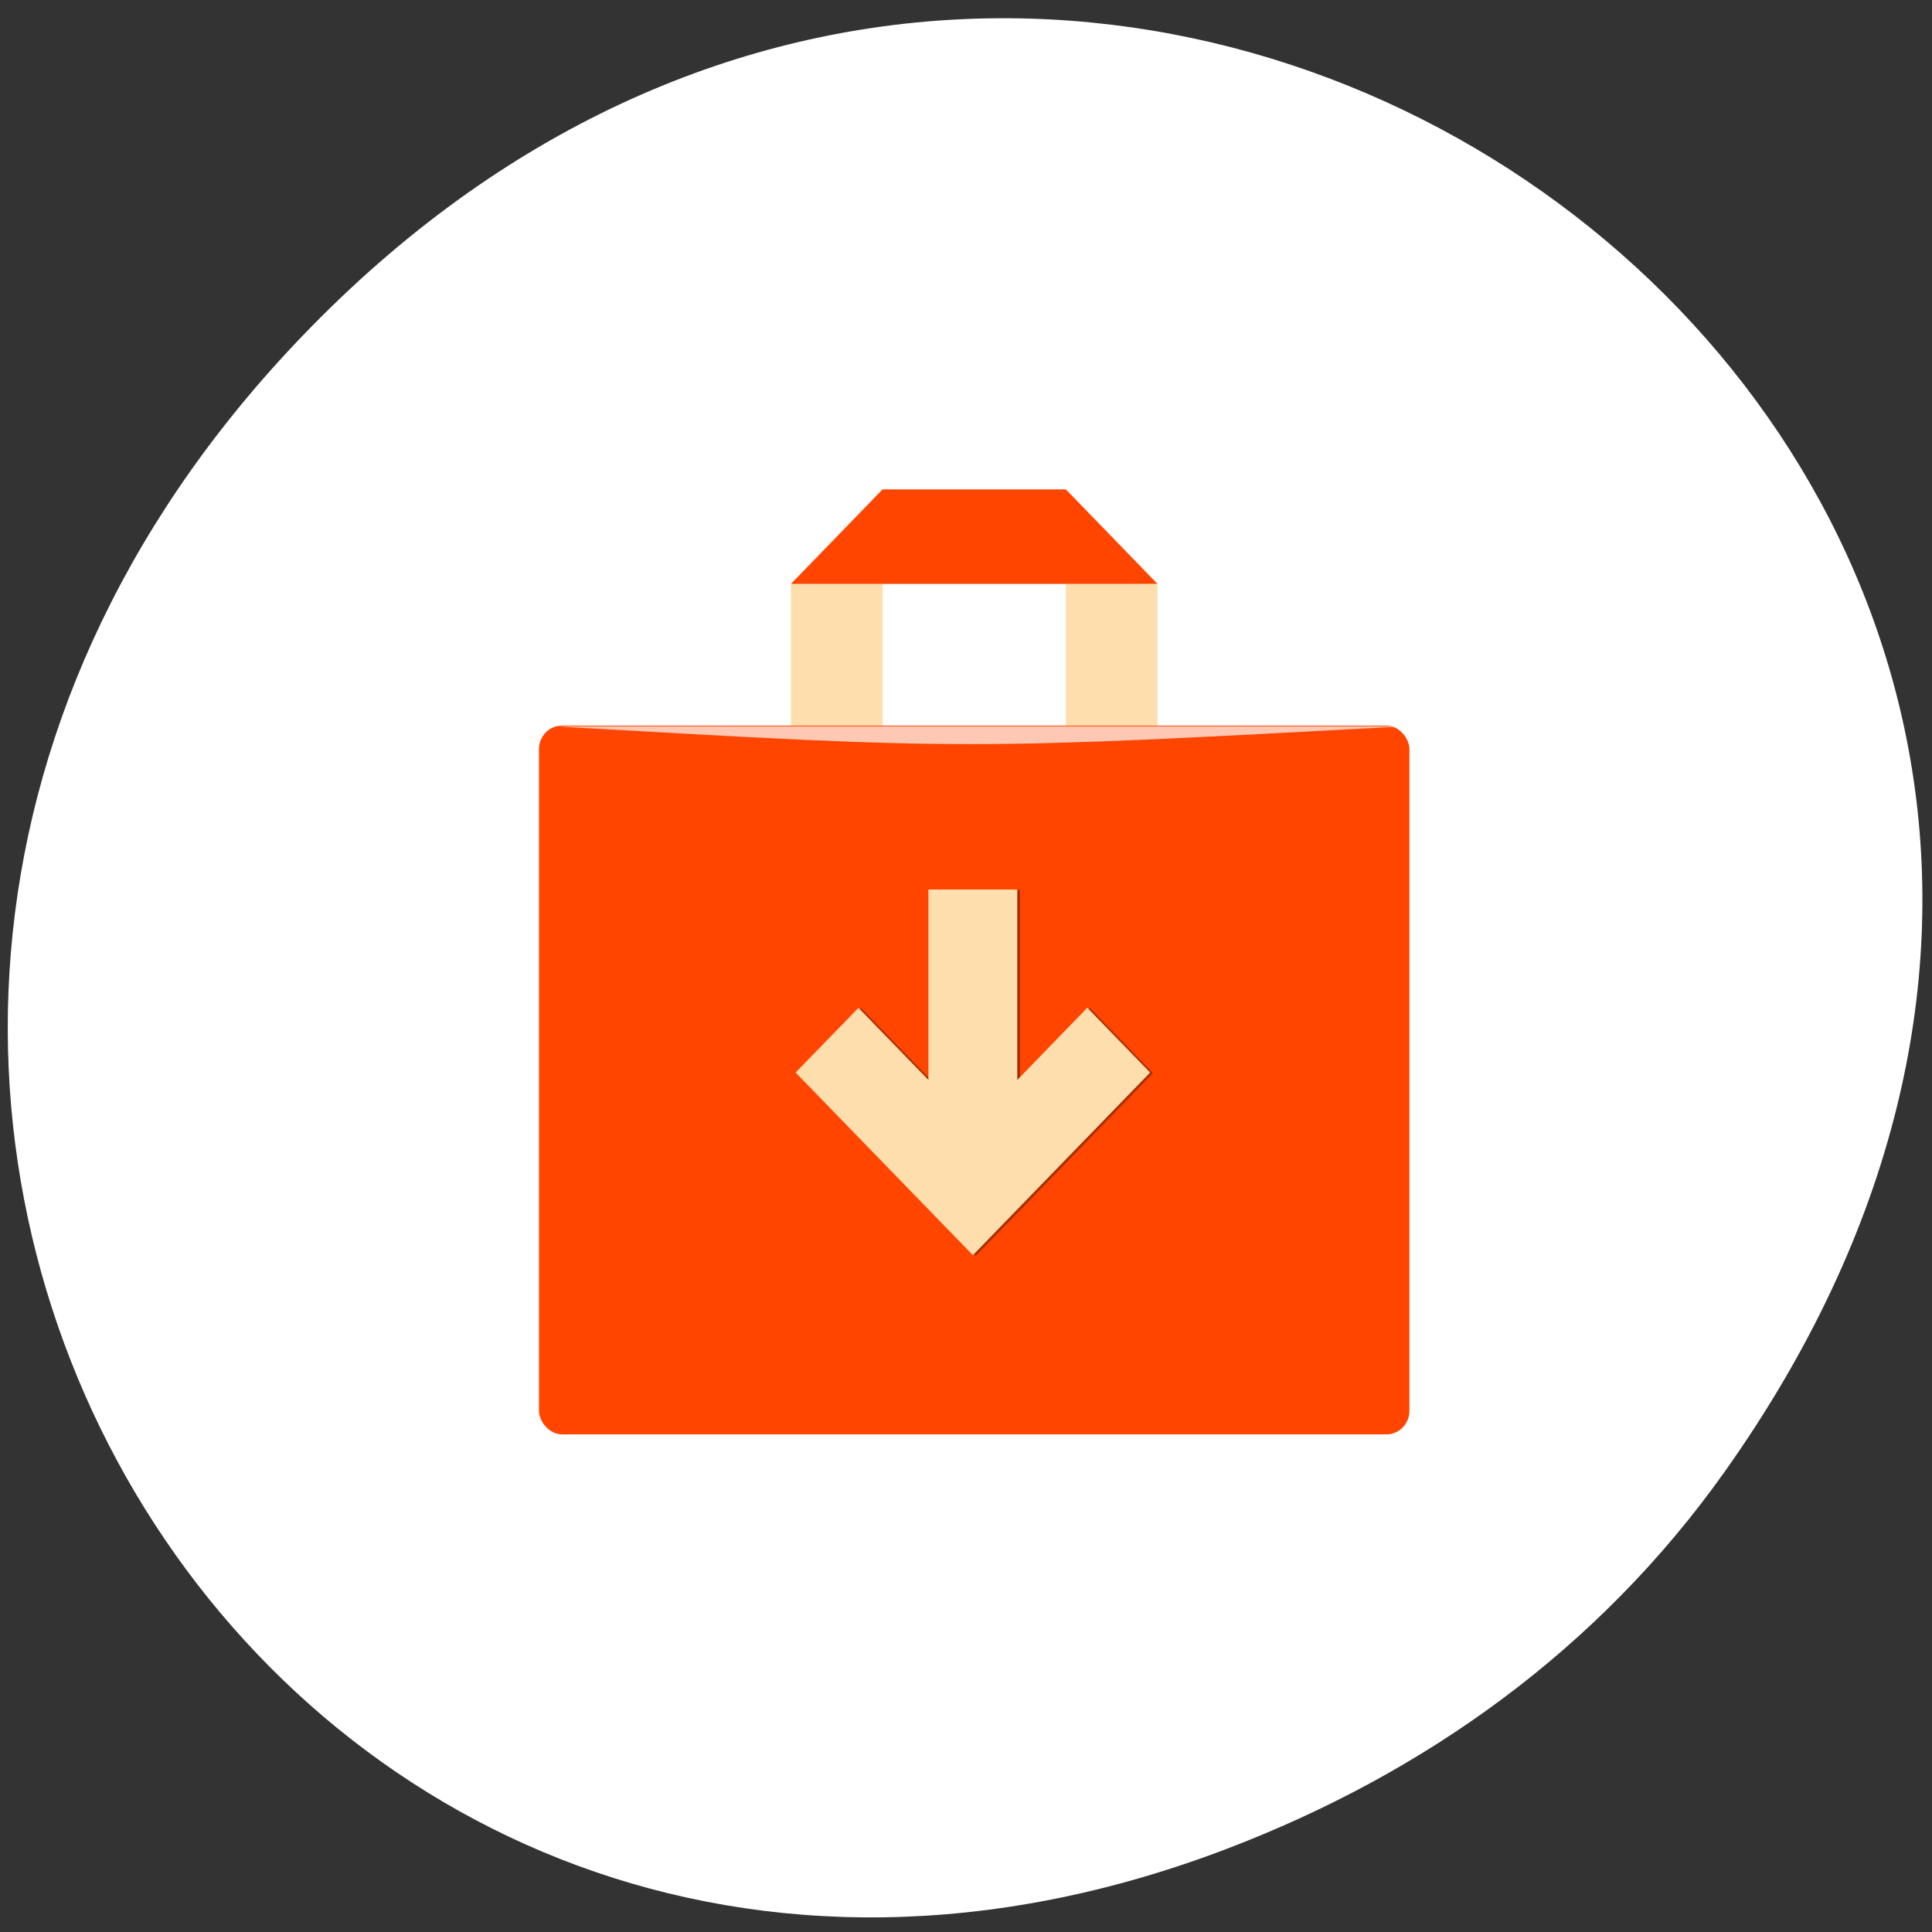 <svg xmlns="http://www.w3.org/2000/svg" viewBox="0 0 256 256"><rect x="0" y="0" width="256" height="256" fill="#333333" stroke="none"/><defs><clipPath><path transform="matrix(15.333 0 0 11.5 415 -125.5)" d="m -24 13 c 0 1.105 -0.672 2 -1.5 2 -0.828 0 -1.5 -0.895 -1.5 -2 0 -1.105 0.672 -2 1.5 -2 0.828 0 1.5 0.895 1.5 2 z"/></clipPath></defs><path d="M 219.87,1024.74 C 311.92,893.81 141.922,761.14 33.48,867.83 c -102.17,100.51 -7.449,256.68 119.69,207.86 26.526,-10.185 49.802,-26.914 66.7,-50.948 z" transform="matrix(0.991 0 0 0.983 10.701 -812.4)" style="fill:#fff;color:#000"/><g transform="matrix(2.637 0 0 2.72 66.04 62.21)"><g style="fill:#ffdead;fill-rule:evenodd"><path d="m 28.513 5.572 v 6.906 h 4.604 v -6.906 h -4.604 z"/><path d="m 14.701 5.572 v 6.906 h 4.604 v -6.906 h -4.604 z"/></g><g style="fill:#ff4500"><rect y="12.478" x="2.04" height="34.525" width="43.738" rx="1.146"/><path d="m 14.701 5.572 l 4.604 -4.604 h 9.208 l 4.604 4.604 z"/></g><path d="m 2.863 12.514 c 20.718 1.151 20.718 1.151 42.587 0 h -42.587 z" style="fill:#fff;fill-opacity:0.706"/><path d="m 15.07 29.447 l 3.158 -3.153 c 0 0 1.771 1.77 3.515 3.514 v -9.277 h 4.465 v 9.277 l 3.518 -3.518 l 3.158 3.158 l -8.906 8.898 l -8.908 -8.898 z" style="fill-opacity:0.059"/><path d="m 15.07 29.447 l 3.158 -3.153 c 0 0 1.771 1.77 3.515 3.514 v -9.277 h 4.465 v 9.277 l 3.518 -3.518 l 3.158 3.158 l -8.906 8.898 l -8.908 -8.898 z" style="fill-opacity:0.118"/><path d="m 15.07 29.377 l 3.158 -3.153 c 0 0 1.771 1.77 3.515 3.514 v -9.277 h 4.465 v 9.277 l 3.518 -3.518 l 3.158 3.158 l -8.906 8.898 l -8.908 -8.898 z" style="fill-opacity:0.235"/><path d="m 14.935 29.377 l 3.158 -3.153 c 0 0 1.771 1.77 3.515 3.514 v -9.277 h 4.465 v 9.277 l 3.518 -3.518 l 3.158 3.158 l -8.906 8.898 l -8.908 -8.898 z" style="fill:#ffdead"/></g></svg>